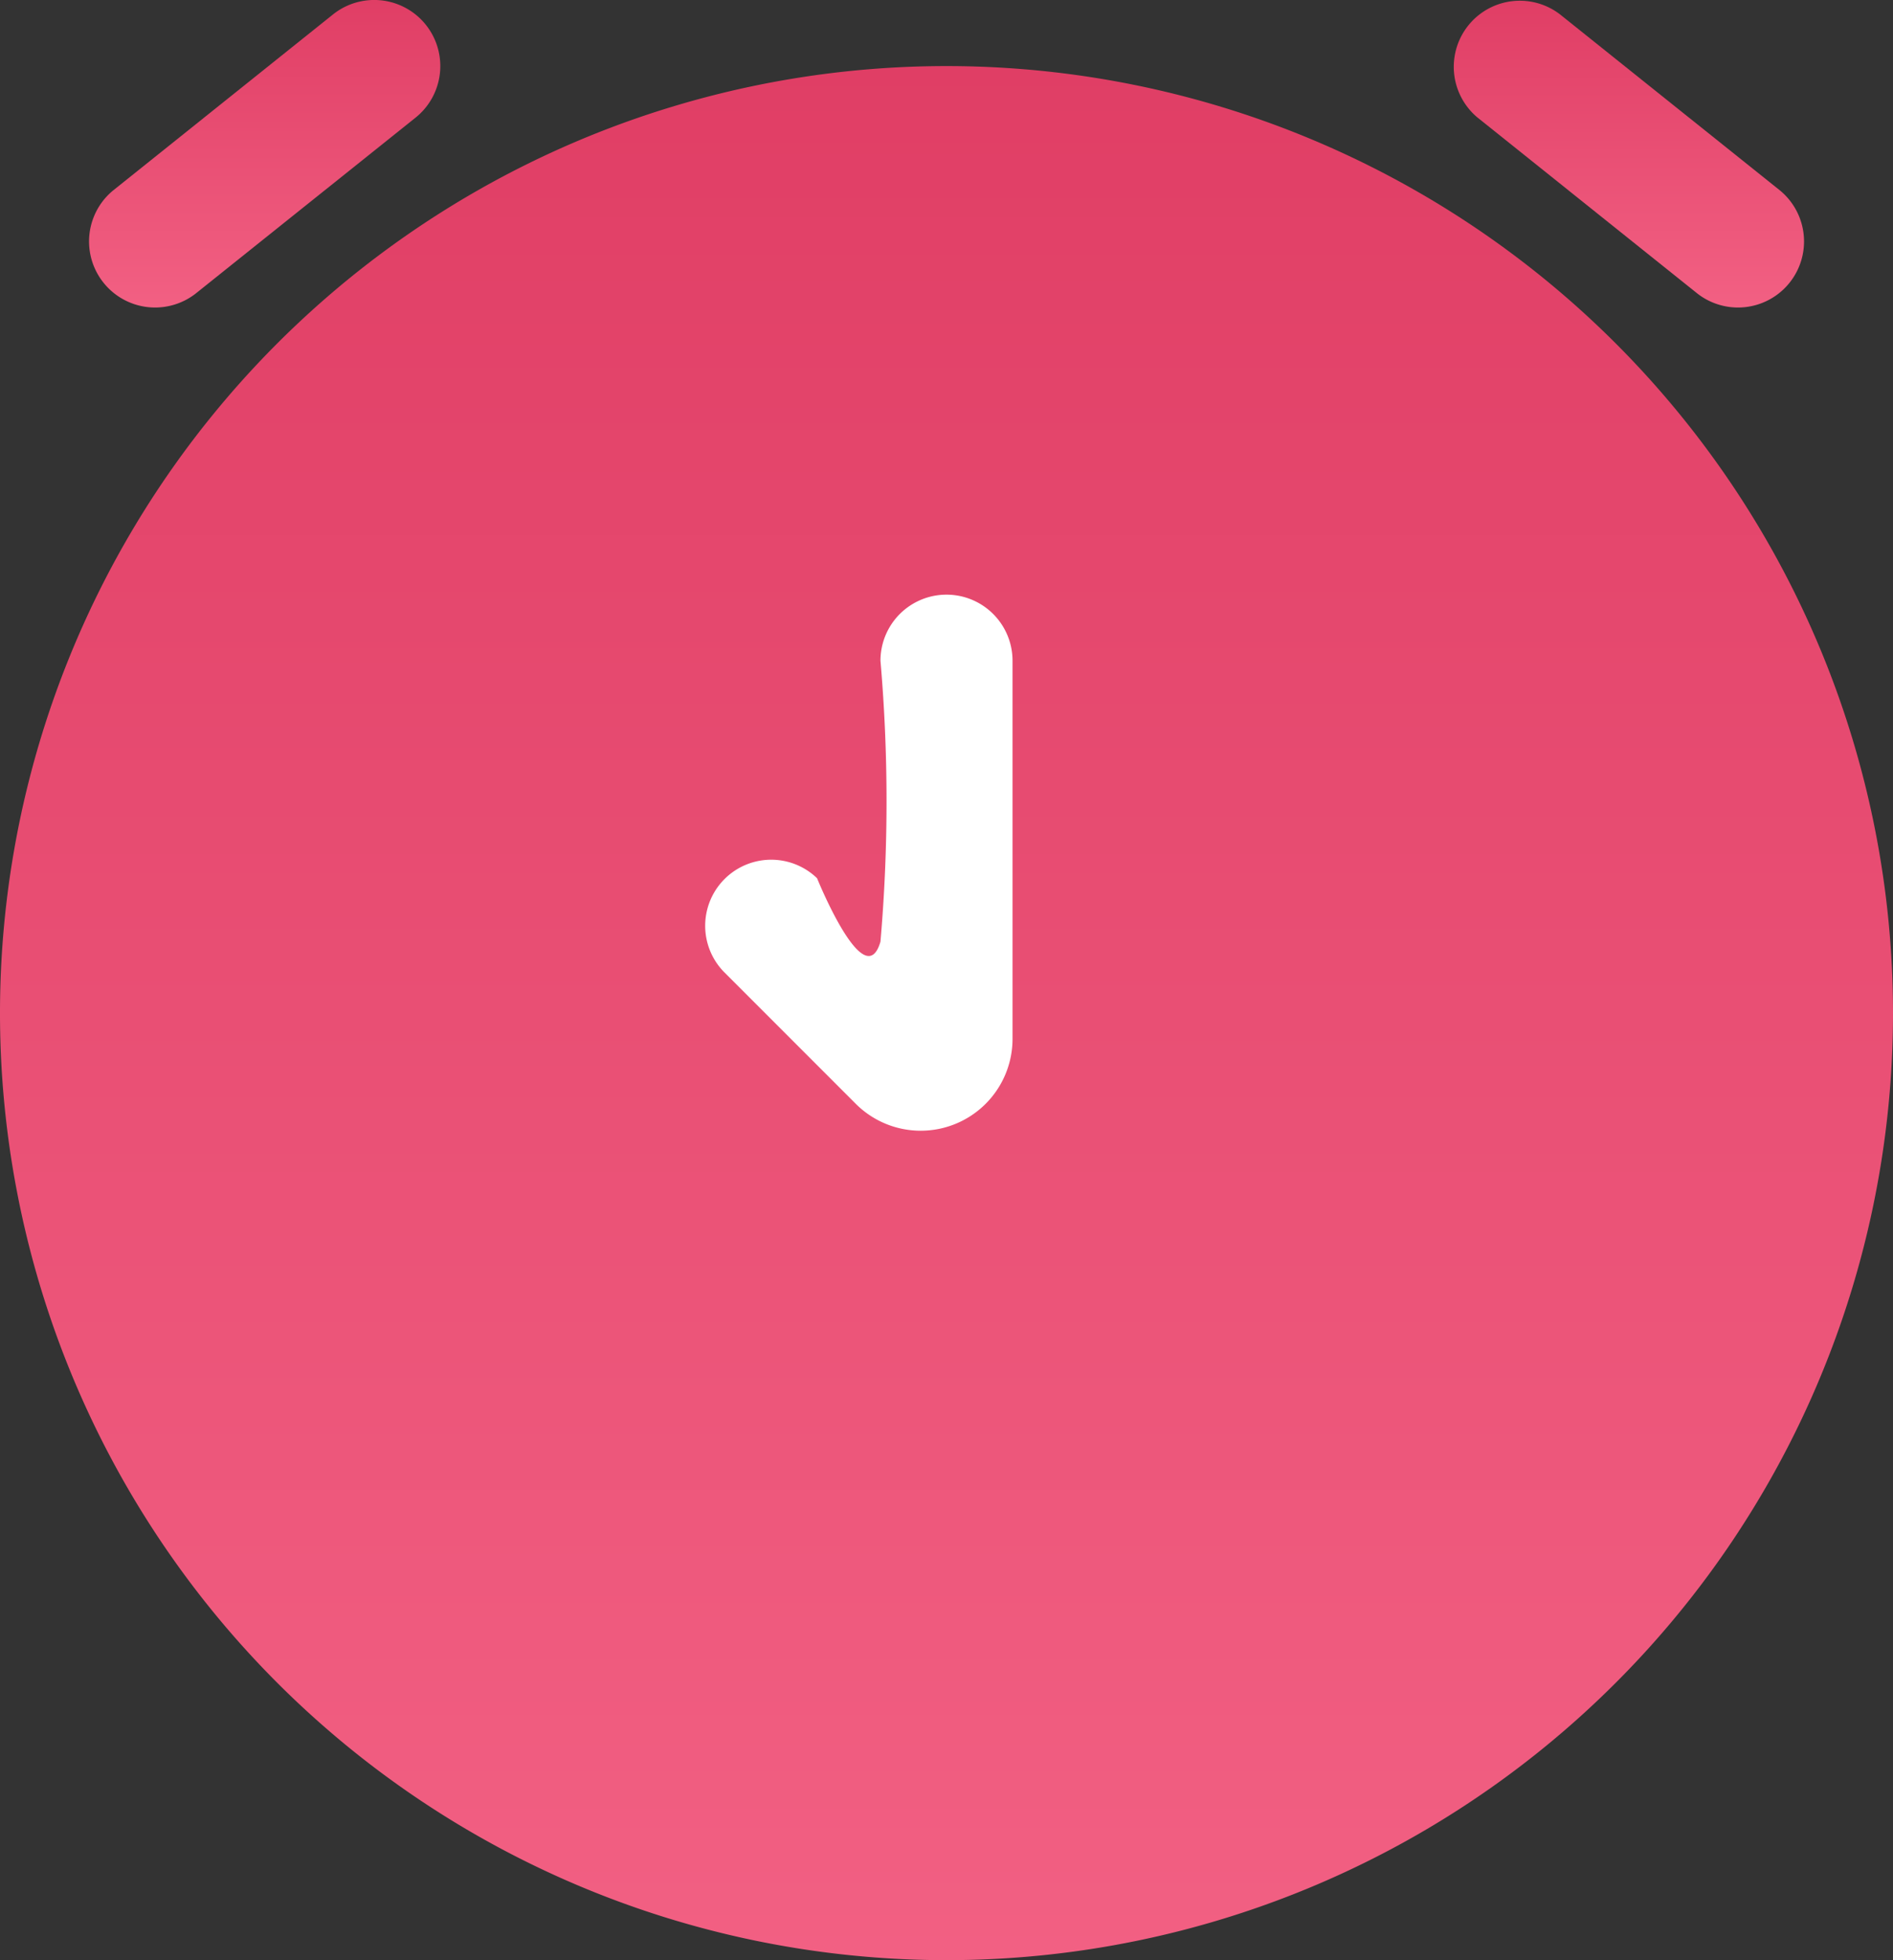 <svg xmlns="http://www.w3.org/2000/svg" xmlns:xlink="http://www.w3.org/1999/xlink" width="21.5" height="22.25" viewBox="0 0 21.5 22.25">
  <rect x="0" y="0" width="21.5" height="22.25" fill="#333333" stroke="none"/>
  <defs>
    <linearGradient id="linear-gradient" x1="0.5" x2="0.5" y2="1" gradientUnits="objectBoundingBox">
      <stop offset="0" stop-color="#e03e65"/>
      <stop offset="1" stop-color="#f26083"/>
    </linearGradient>
  </defs>
  <g id="Group_51529" data-name="Group 51529" transform="translate(-23.25 -405.5)">
    <path id="Vector" d="M4.719,1.336A.75.75,0,0,0,3.782.164l-2.5,2a.75.75,0,0,0,.937,1.171Z" transform="translate(23.25 405.5)" fill="url(#linear-gradient)"/>
    <path id="Vector-2" data-name="Vector" d="M10.75.75A10.75,10.75,0,1,0,21.5,11.5,10.75,10.75,0,0,0,10.75.75ZM11.5,7.5a.75.75,0,0,0-1.5,0,18.483,18.483,0,0,1,0,3.189c-.18.617-.72-.72-.72-.72A.75.75,0,0,0,8.22,11.03l1.5,1.5a1.043,1.043,0,0,0,1.78-.737Z" transform="translate(23.25 405.5)" fill="url(#linear-gradient)"/>
    <path id="Vector-3" data-name="Vector" d="M11.5,7.5a.75.75,0,0,0-1.5,0,18.483,18.483,0,0,1,0,3.189c-.18.617-.72-.72-.72-.72A.75.75,0,0,0,8.22,11.03l1.5,1.5a1.043,1.043,0,0,0,1.78-.737Z" transform="translate(23.25 405.5)" fill="#fff"/>
    <path id="Vector-4" data-name="Vector" d="M17.719.164a.75.75,0,0,0-.937,1.171l2.5,2a.75.75,0,0,0,.937-1.171Z" transform="translate(23.25 405.5)" fill="url(#linear-gradient)"/>
  </g>
</svg>
